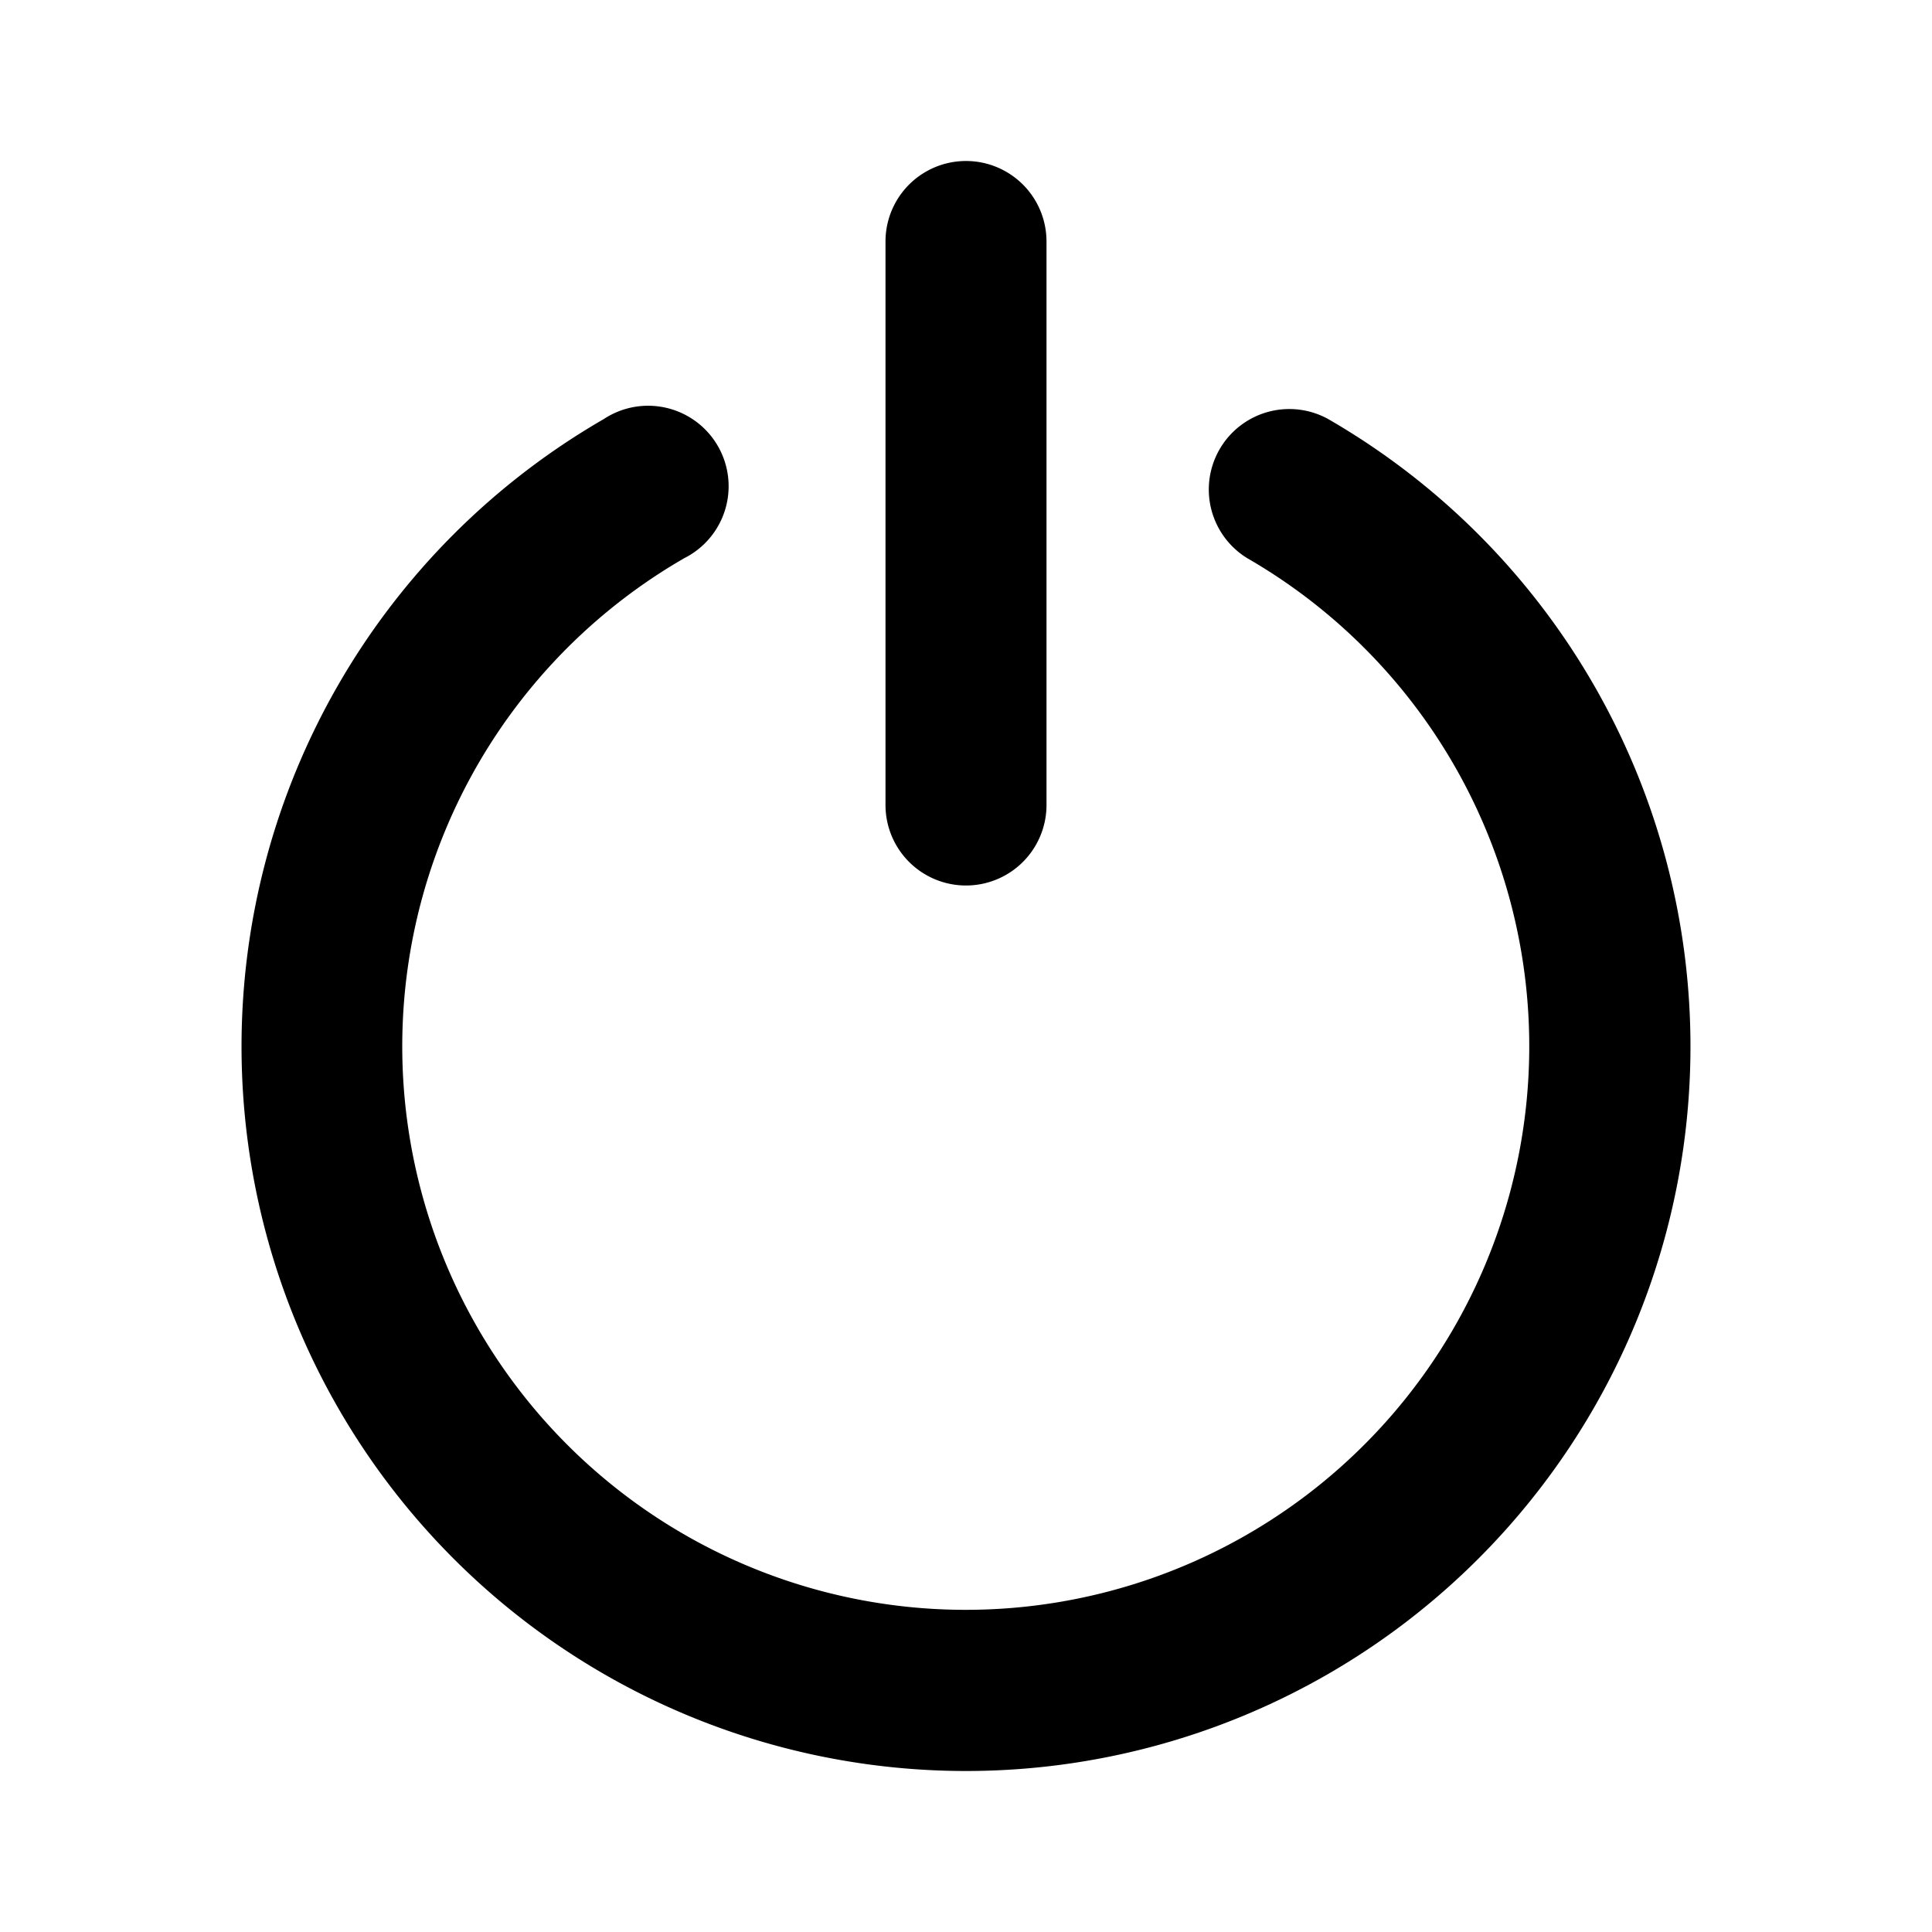<svg xmlns="http://www.w3.org/2000/svg" width="24" height="24" viewBox="0 0 24 24">
    <path class="pr-icon-duotone-primary" d="M12,11a1,1,0,0,1-1-1V3a1,1,0,0,1,2,0v7A1,1,0,0,1,12,11Z"/>
    <path class="pr-icon-duotone-secondary" d="M12,22A9,9,0,0,1,7.5,5.206,1,1,0,1,1,8.5,6.934a7,7,0,1,0,6.994,0A1,1,0,0,1,16.5,5.206,9,9,0,0,1,12,22Z"/>
</svg>